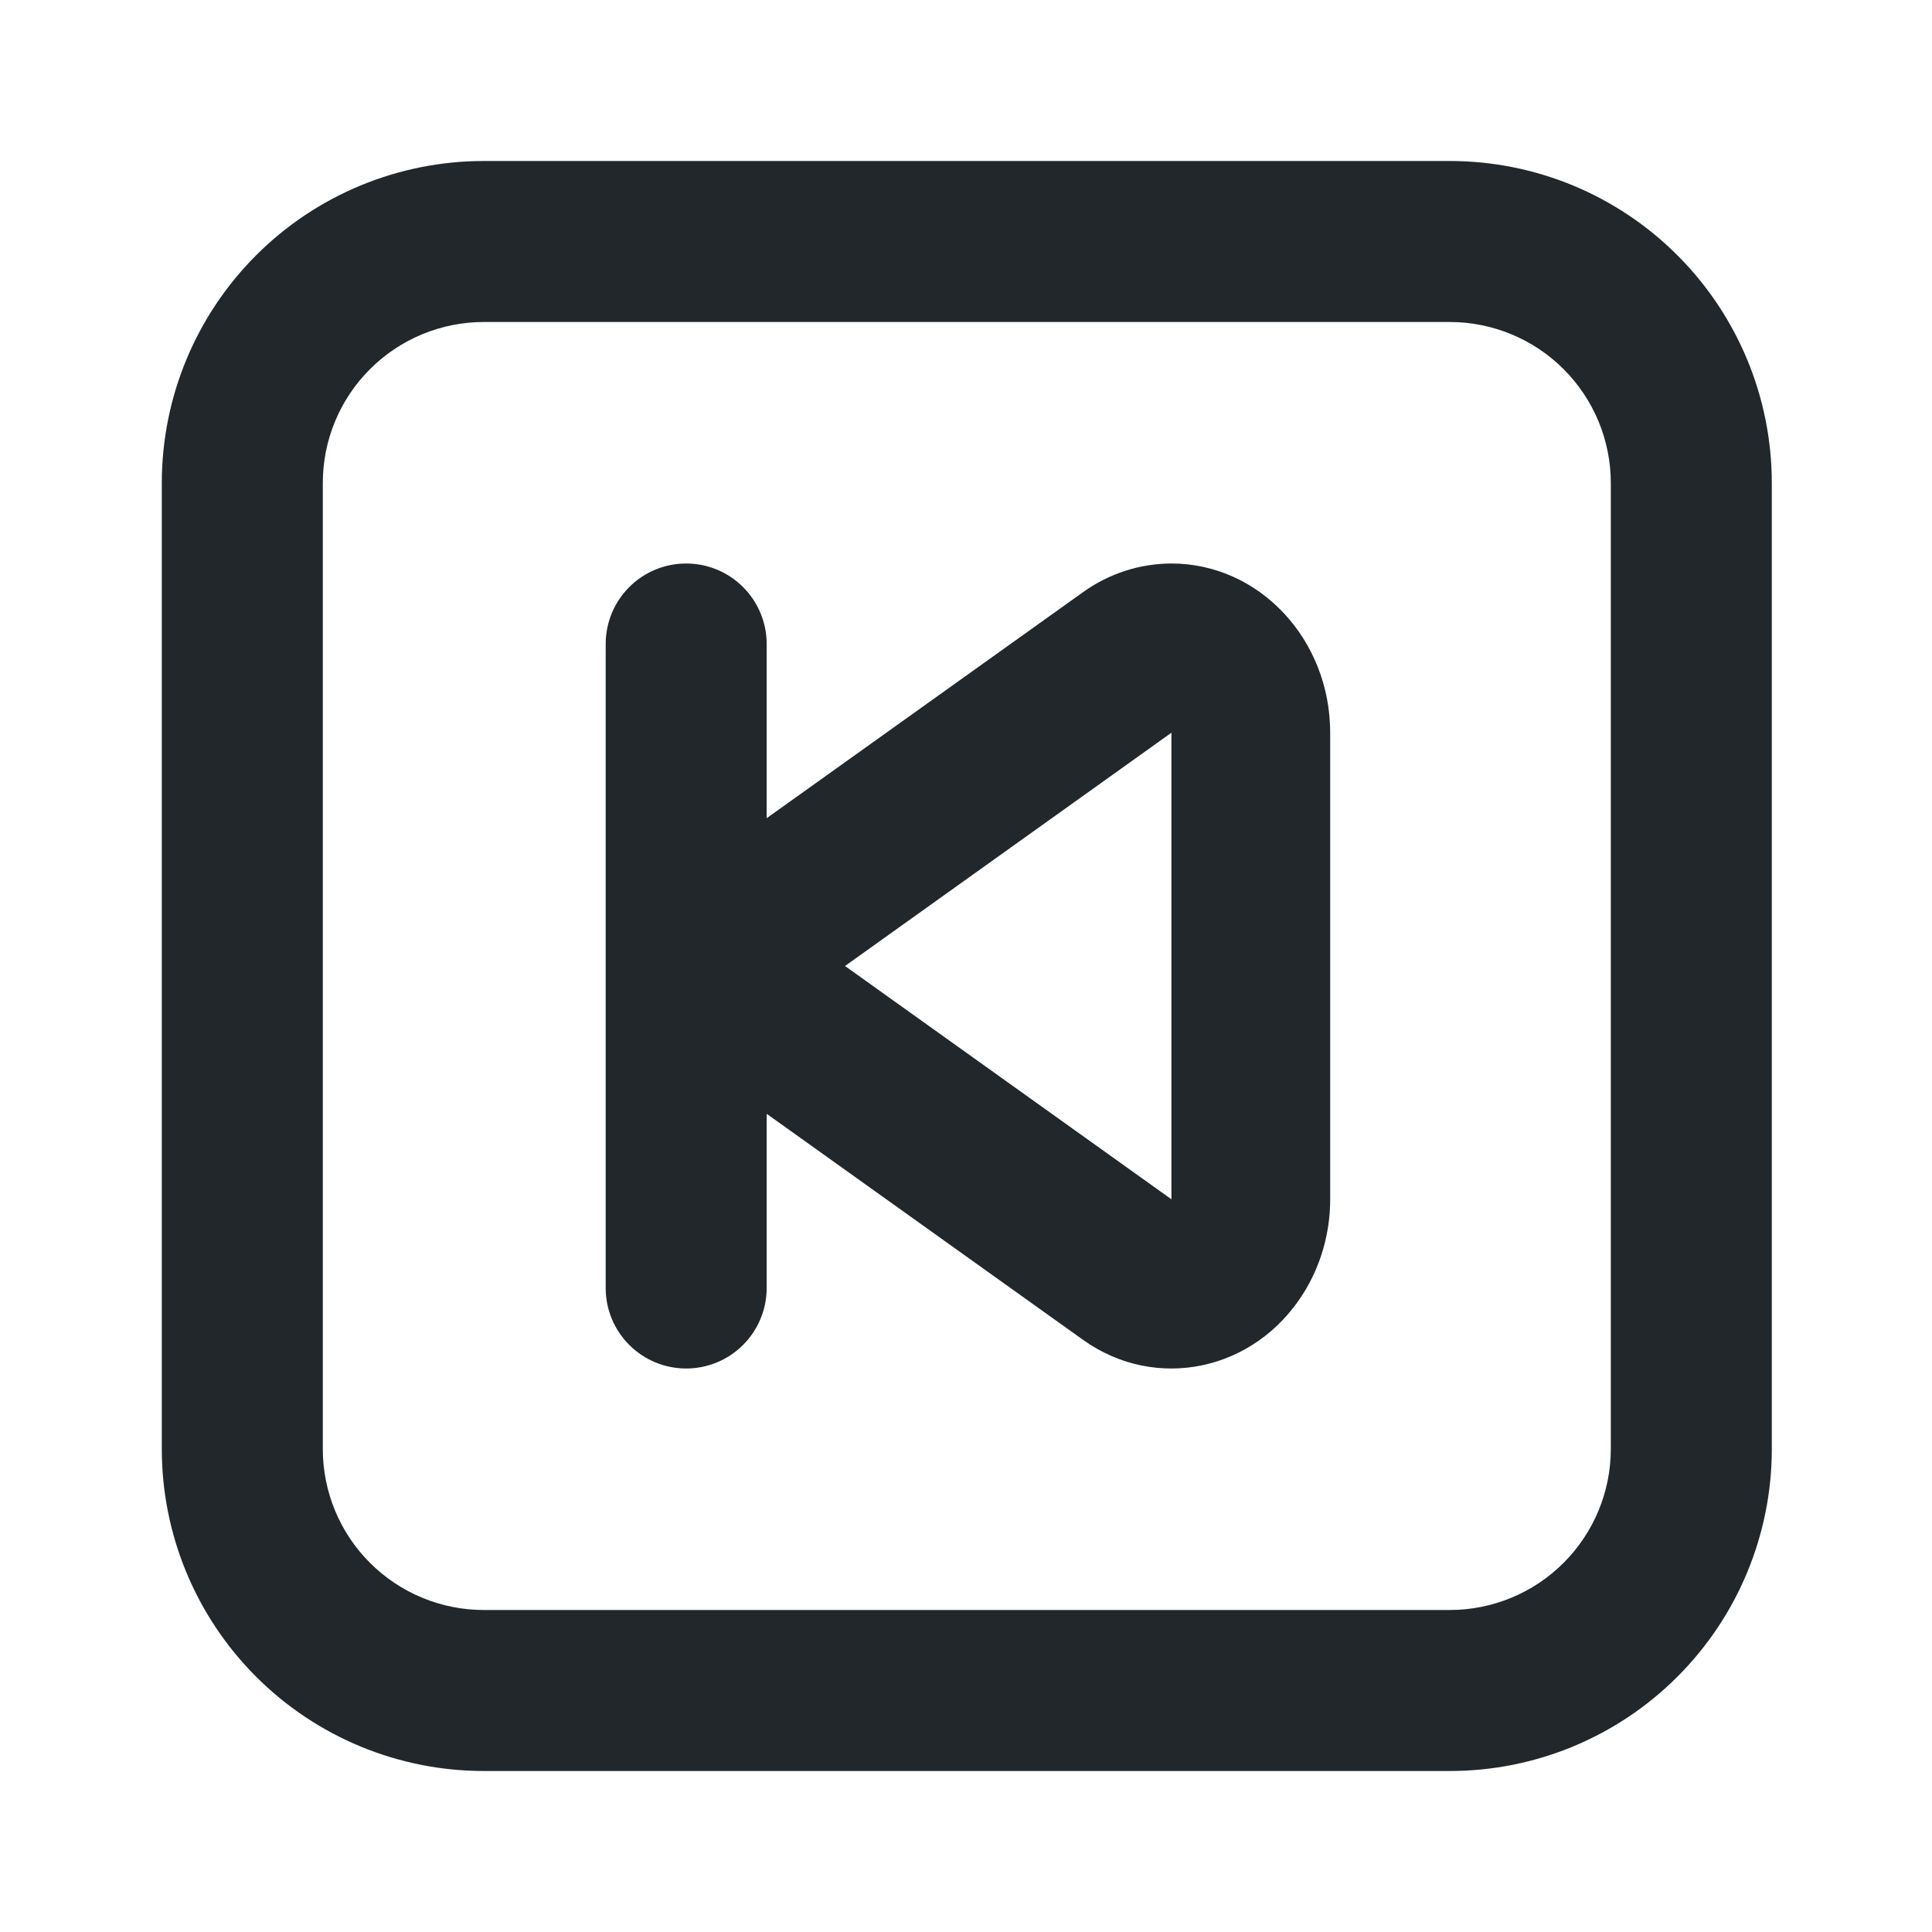 <svg width="24" height="24" viewBox="0 0 24 24" fill="none" xmlns="http://www.w3.org/2000/svg">
<path d="M6.01 2H18.01C19.071 2 20.088 2.421 20.838 3.172C21.588 3.922 22.01 4.939 22.01 6V18C22.01 19.061 21.588 20.078 20.838 20.828C20.088 21.579 19.071 22 18.01 22H6.01C4.949 22 3.931 21.579 3.181 20.828C2.431 20.078 2.01 19.061 2.01 18V6C2.01 4.939 2.431 3.922 3.181 3.172C3.931 2.421 4.949 2 6.01 2V2ZM6.01 4C5.479 4 4.971 4.211 4.596 4.586C4.22 4.961 4.01 5.47 4.01 6V18C4.01 18.53 4.22 19.039 4.596 19.414C4.971 19.789 5.479 20 6.01 20H18.01C18.54 20 19.049 19.789 19.424 19.414C19.799 19.039 20.01 18.53 20.01 18V6C20.01 5.47 19.799 4.961 19.424 4.586C19.049 4.211 18.54 4 18.01 4H6.01ZM9.524 13.836V16C9.524 16.265 9.418 16.52 9.231 16.707C9.043 16.895 8.789 17 8.524 17C8.259 17 8.004 16.895 7.817 16.707C7.629 16.52 7.524 16.265 7.524 16V8C7.524 7.735 7.629 7.48 7.817 7.293C8.004 7.105 8.259 7 8.524 7C8.789 7 9.043 7.105 9.231 7.293C9.418 7.48 9.524 7.735 9.524 8V10.164L13.454 7.356C13.774 7.126 14.158 7.001 14.552 7C15.642 7 16.524 7.941 16.524 9.102V14.898C16.524 15.315 16.408 15.722 16.19 16.068C15.584 17.033 14.358 17.29 13.454 16.644L9.524 13.836ZM14.552 9.102L10.497 12L14.552 14.898V9.102Z" fill="#21272A"/>
</svg>
